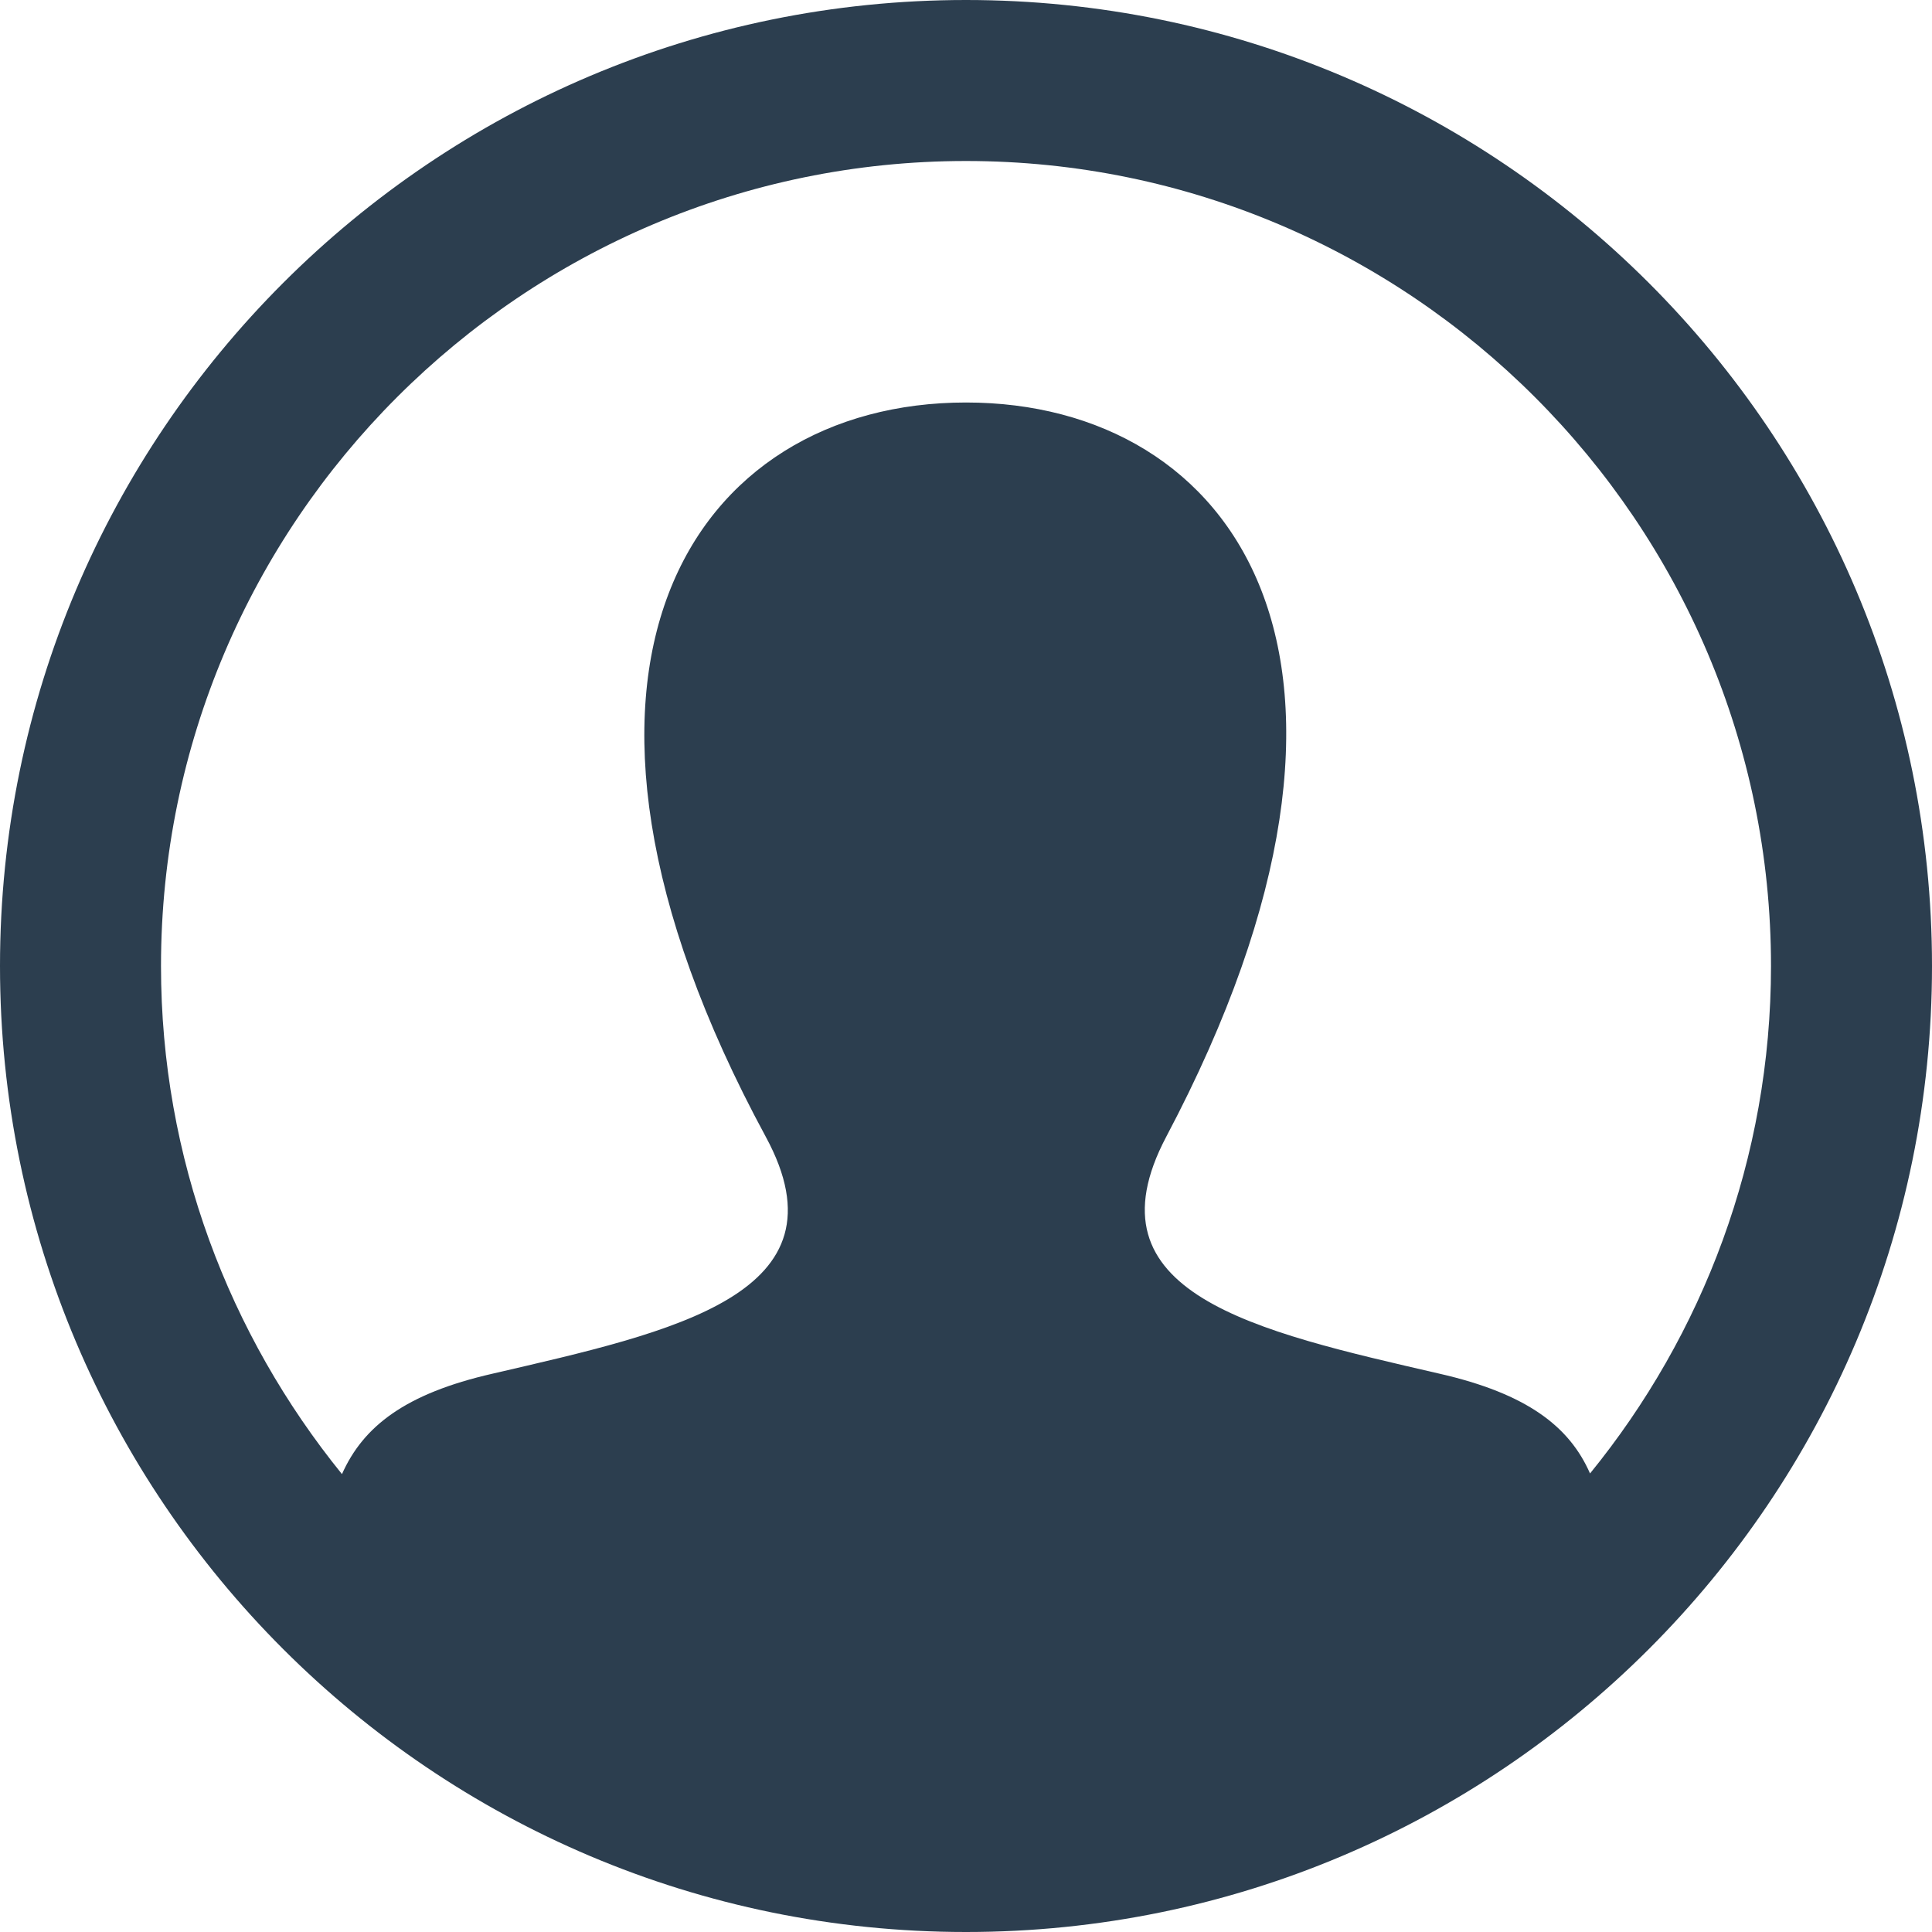 <?xml version="1.0" encoding="UTF-8" standalone="no"?><!DOCTYPE svg PUBLIC "-//W3C//DTD SVG 1.1//EN" "http://www.w3.org/Graphics/SVG/1.1/DTD/svg11.dtd"><svg width="100%" height="100%" viewBox="0 0 3 3" version="1.1" xmlns="http://www.w3.org/2000/svg" xmlns:xlink="http://www.w3.org/1999/xlink" xml:space="preserve" style="fill-rule:evenodd;clip-rule:evenodd;stroke-linejoin:round;stroke-miterlimit:1.414;"><rect id="Mesa-de-trabajo1" x="0" y="0" width="3" height="3" style="fill:none;"/><clipPath id="_clip1"><rect x="0" y="0" width="3" height="3"/></clipPath><g clip-path="url(#_clip1)"><path d="M1.5,0c-0.828,0 -1.5,0.672 -1.5,1.5c0,0.828 0.672,1.5 1.5,1.5c0.828,0 1.5,-0.672 1.5,-1.5c0,-0.828 -0.672,-1.5 -1.5,-1.5Zm0.969,2.288c-0.032,-0.073 -0.098,-0.124 -0.234,-0.155c-0.286,-0.066 -0.553,-0.124 -0.424,-0.368c0.393,-0.743 0.104,-1.14 -0.311,-1.14c-0.423,0 -0.705,0.412 -0.311,1.14c0.133,0.245 -0.144,0.303 -0.424,0.368c-0.136,0.031 -0.201,0.082 -0.234,0.156c-0.175,-0.216 -0.281,-0.49 -0.281,-0.789c0,-0.689 0.561,-1.25 1.25,-1.25c0.689,0 1.25,0.561 1.25,1.25c0,0.299 -0.106,0.573 -0.281,0.788Z" style="fill:#2c3e4f;fill-rule:nonzero;"/></g></svg>